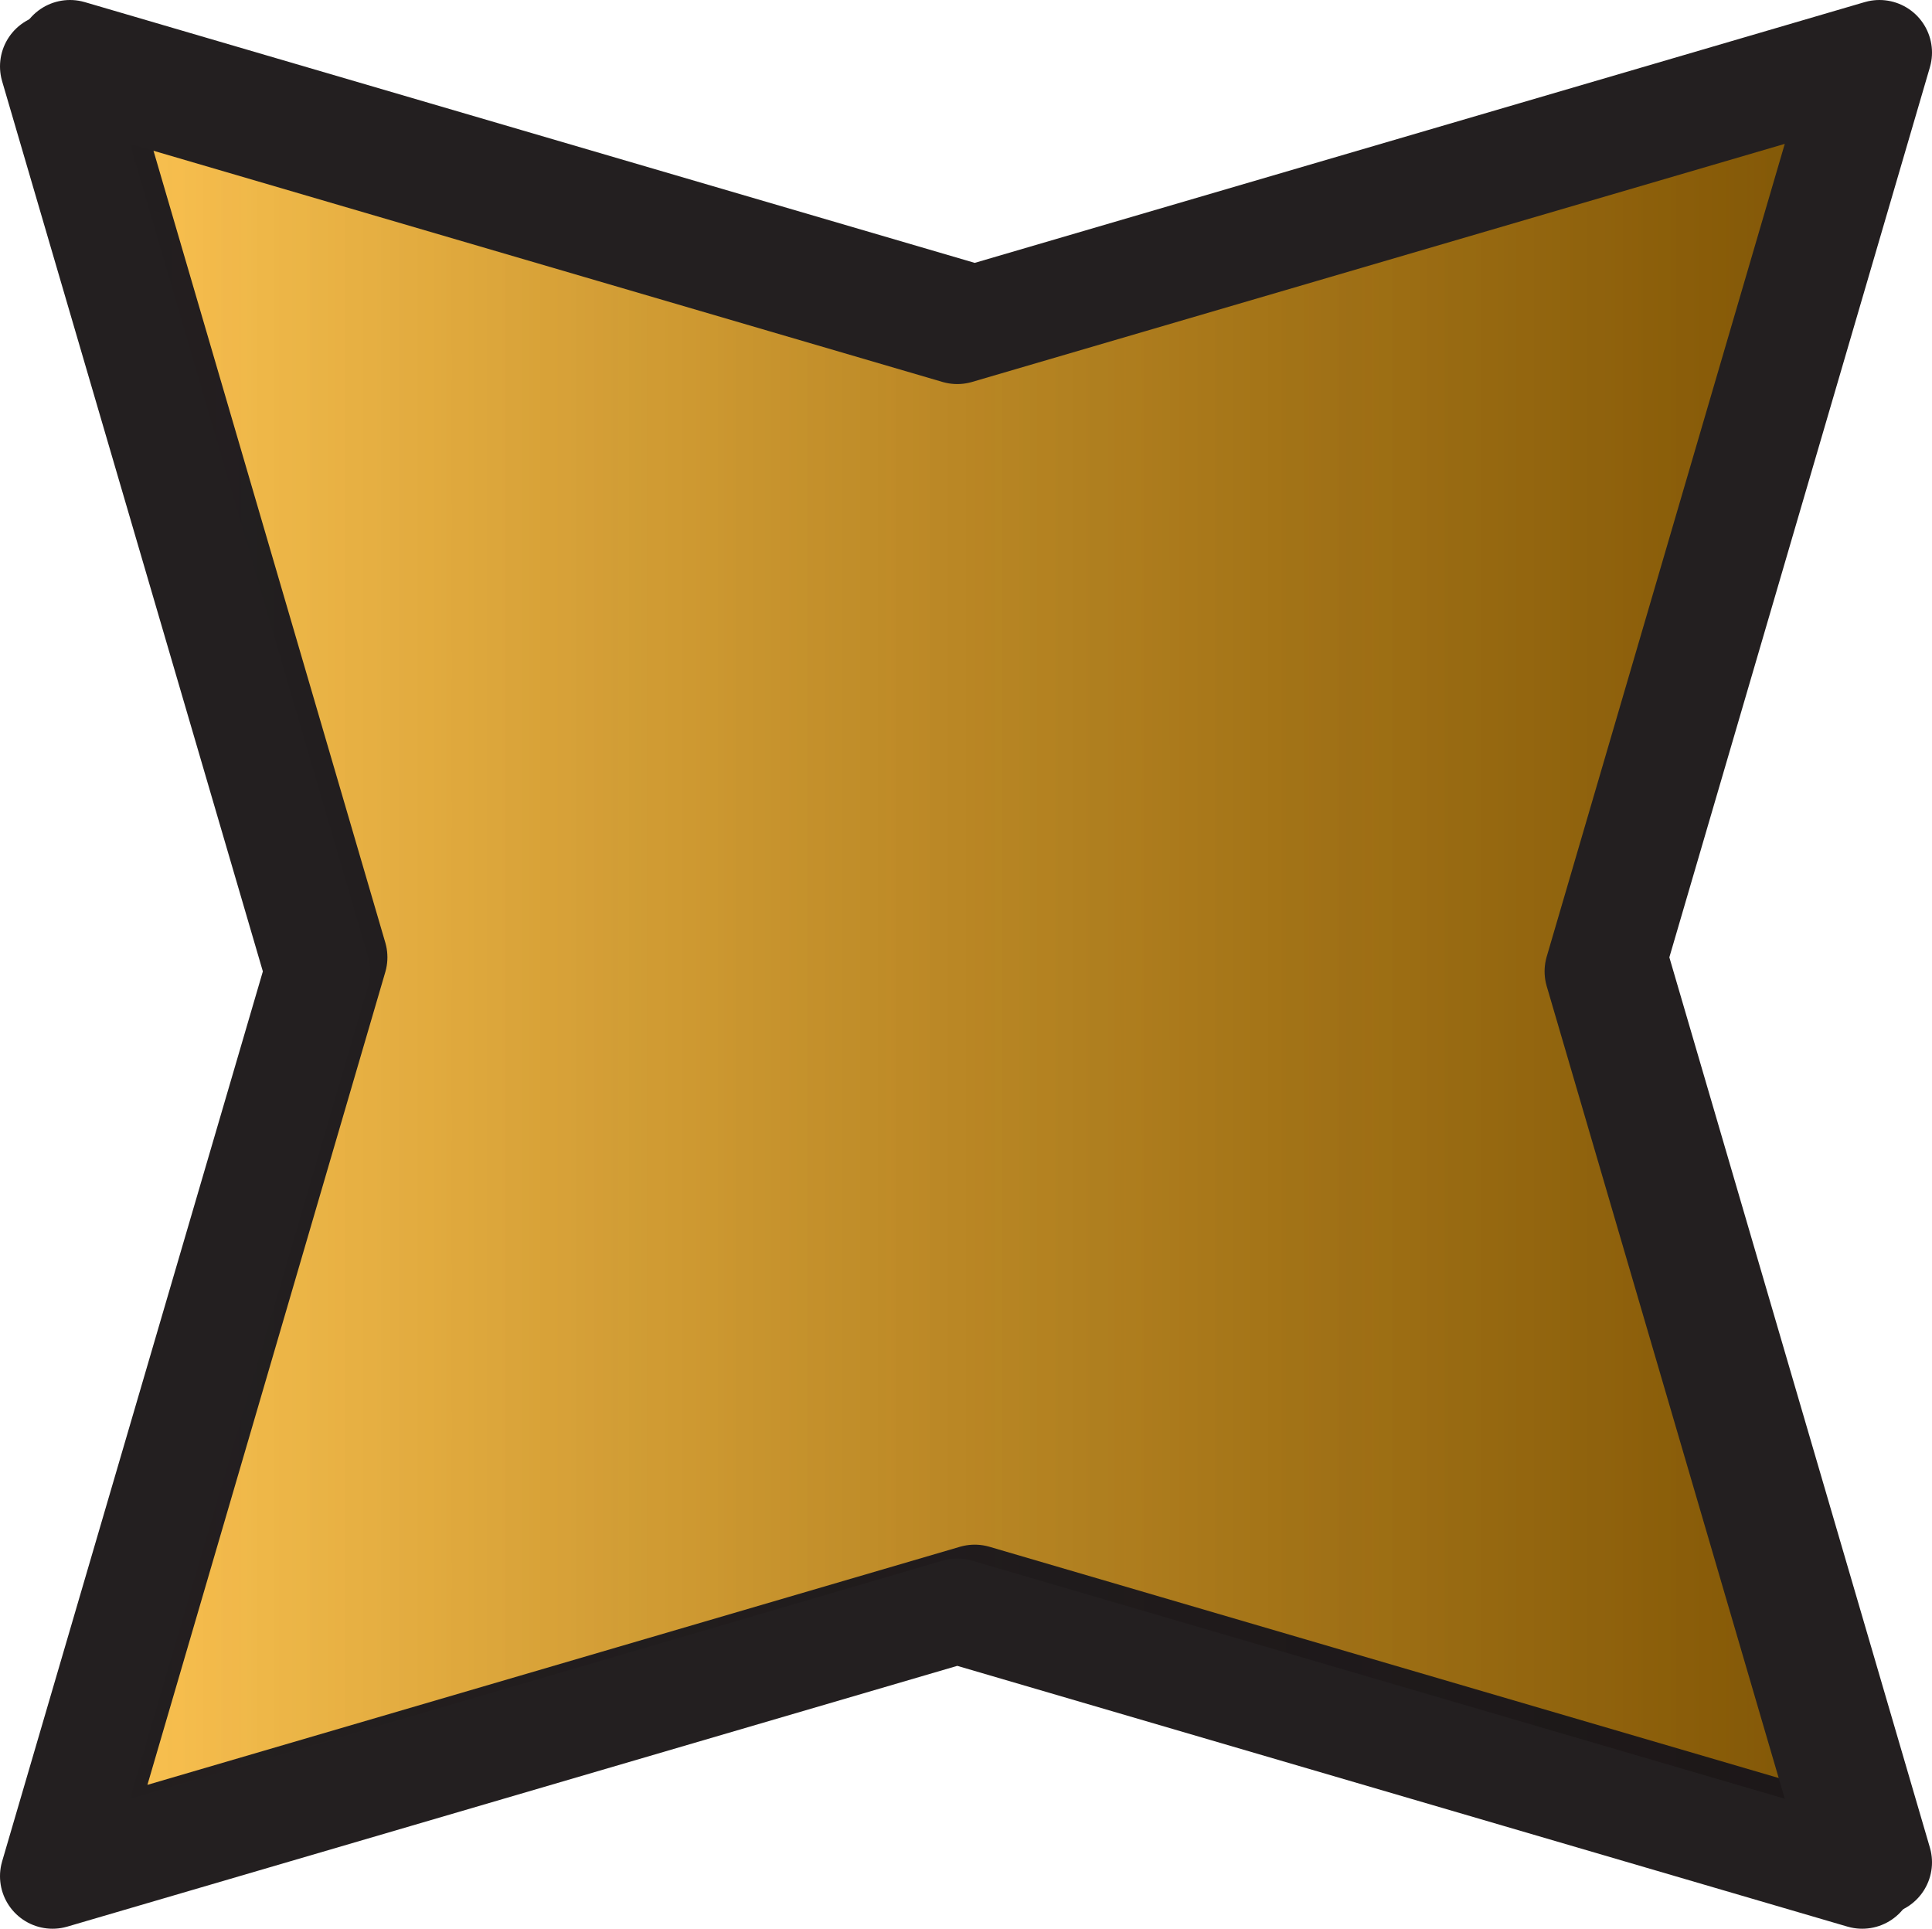 <svg xmlns="http://www.w3.org/2000/svg" xmlns:xlink="http://www.w3.org/1999/xlink" viewBox="0 0 91.91 91.75"><defs><style>.cls-1,.cls-2{stroke:#231f20;stroke-linejoin:round;stroke-width:5px;}.cls-1{fill:url(#Gold_Gradient);}.cls-2{fill:url(#Right_Shadow);}</style><linearGradient id="Gold_Gradient" x1="3.33" y1="45.54" x2="89.41" y2="45.54" gradientUnits="userSpaceOnUse"><stop offset="0" stop-color="#ffc654"/><stop offset="1" stop-color="#c78500"/></linearGradient><linearGradient id="Right_Shadow" x1="2.5" y1="46.21" x2="88.59" y2="46.21" gradientUnits="userSpaceOnUse"><stop offset="0" stop-color="#130c0e" stop-opacity="0"/><stop offset="1" stop-color="#130c0c" stop-opacity="0.4"/></linearGradient></defs><g id="Layer_2" data-name="Layer 2"><g id="Layer_1-2" data-name="Layer 1"><polygon class="cls-1" points="46.37 15.11 89.41 2.5 76.81 45.54 89.41 88.59 46.37 75.98 3.33 88.59 15.93 45.54 3.33 2.5 46.37 15.11"/><polygon class="cls-2" points="45.54 15.77 88.59 3.16 75.98 46.21 88.59 89.25 45.54 76.64 2.5 89.25 15.11 46.21 2.5 3.16 45.54 15.77"/></g></g></svg>